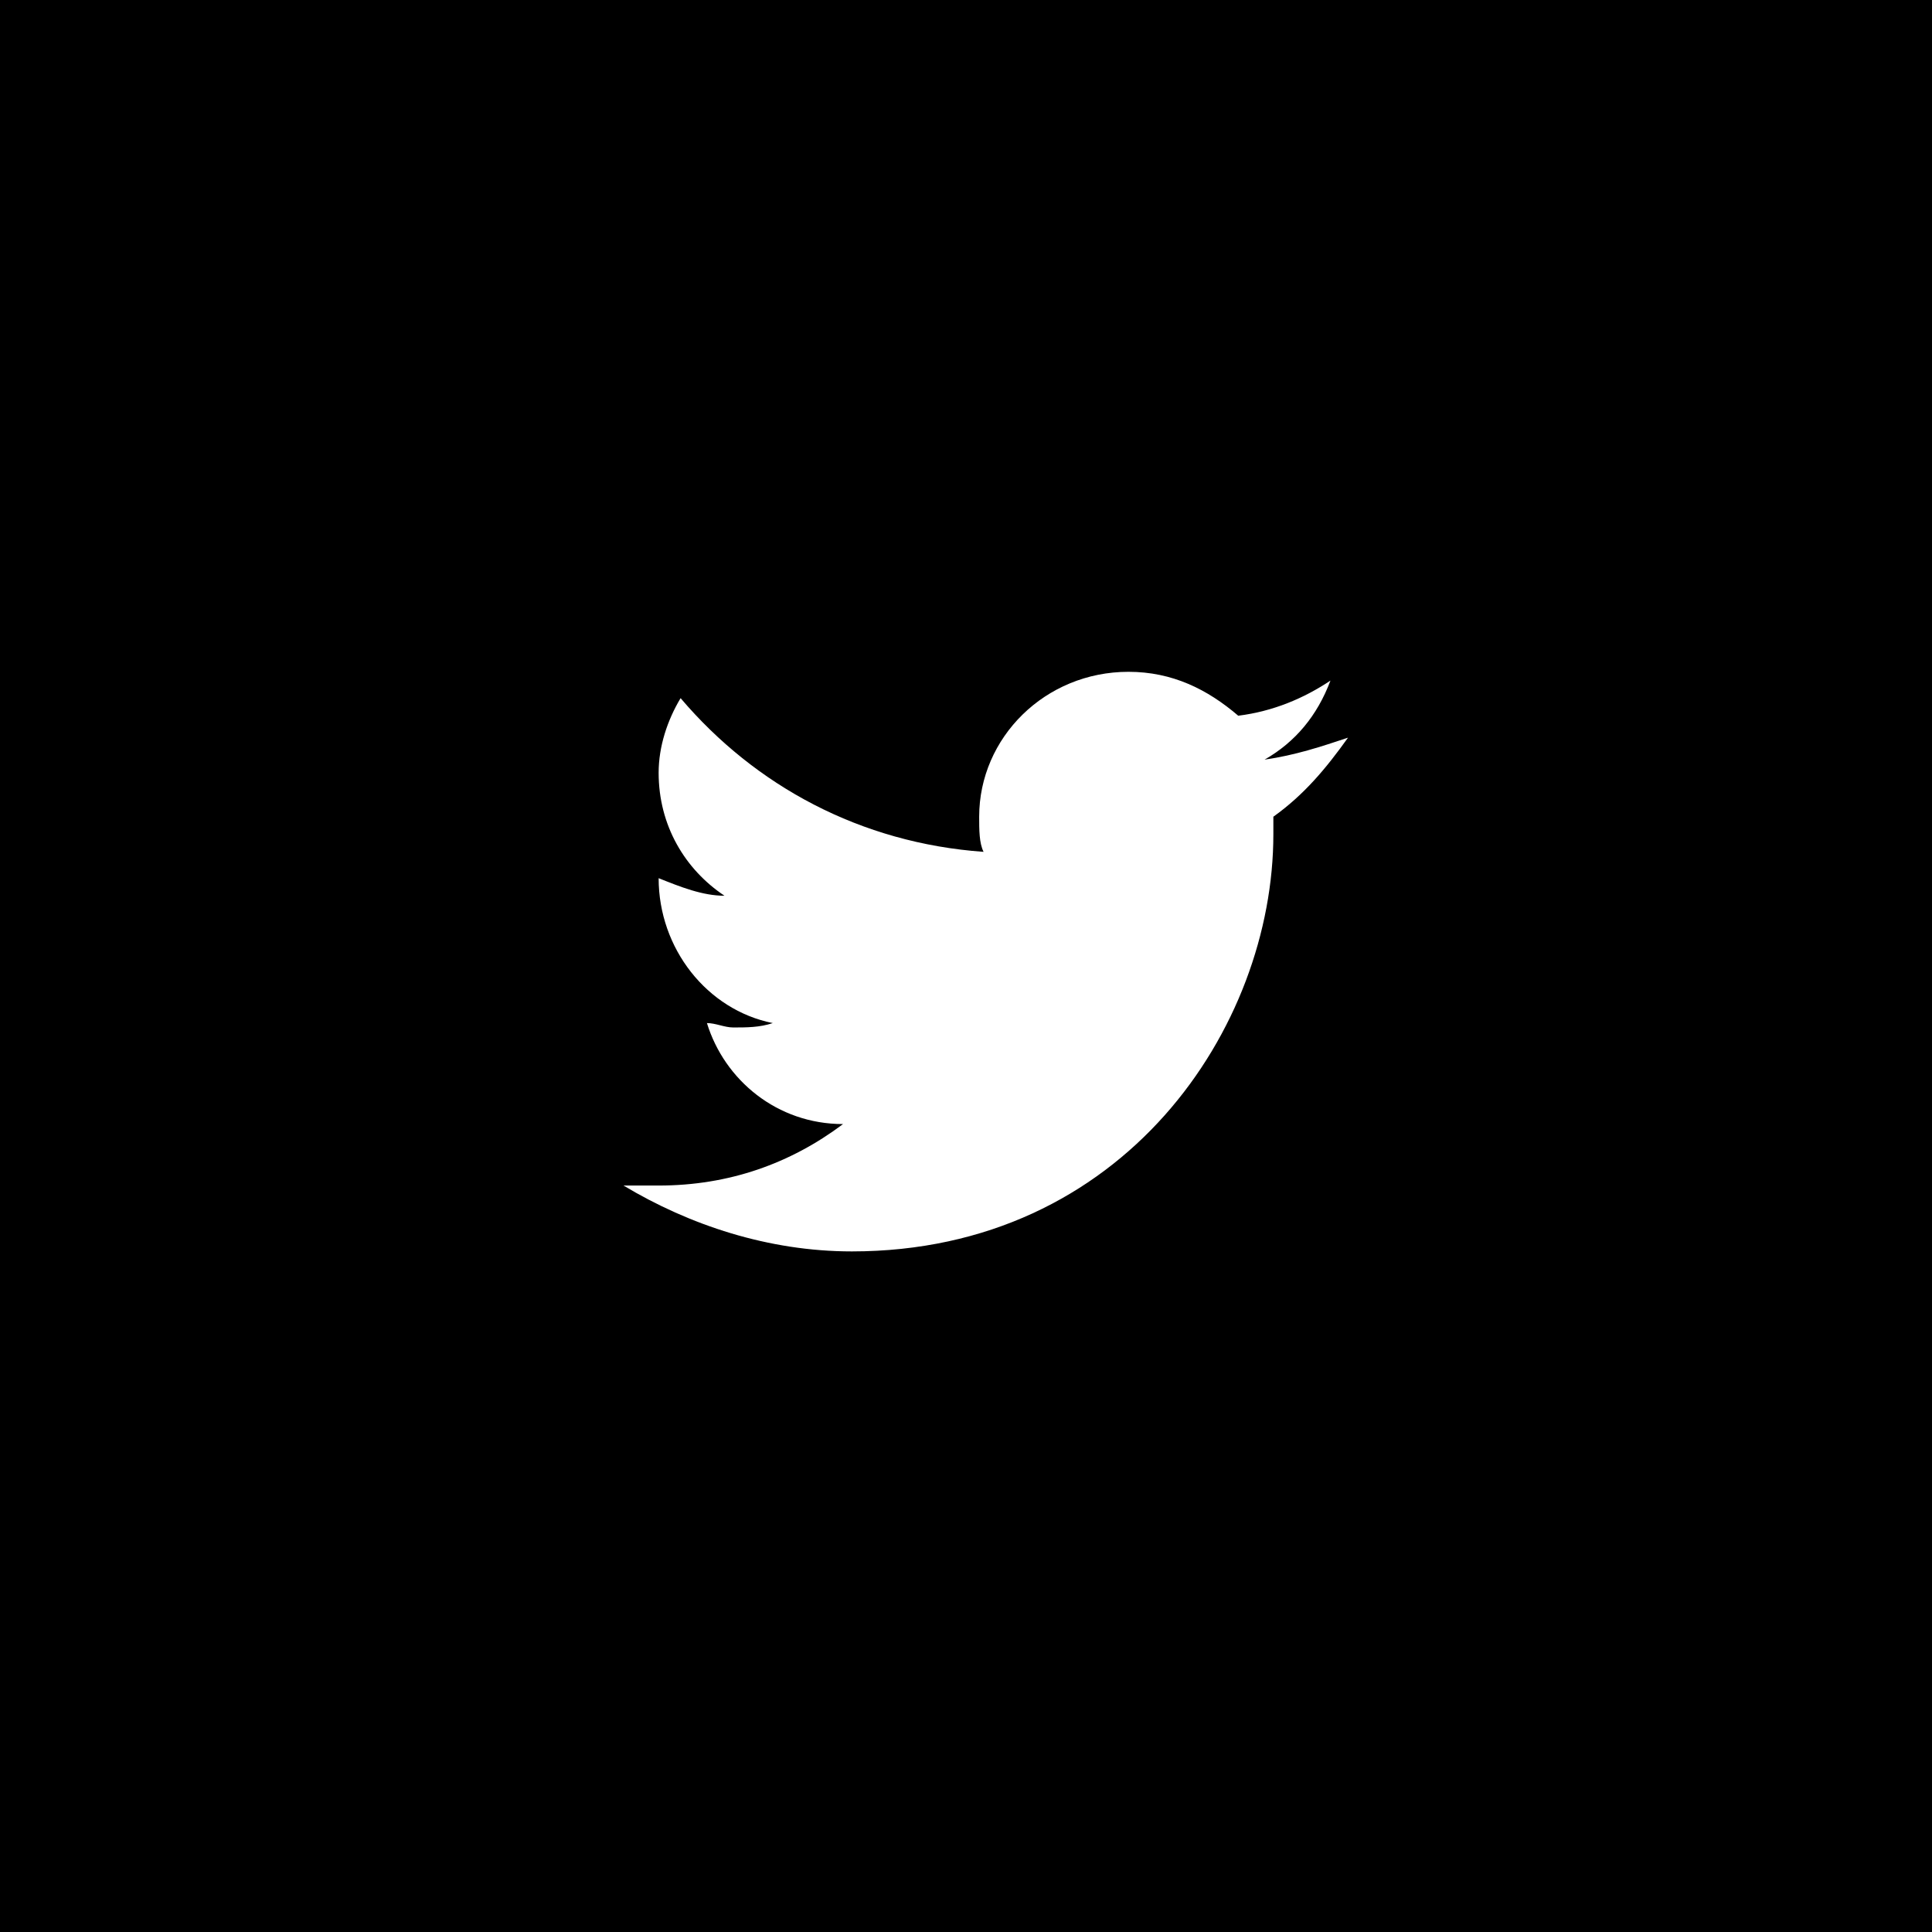 <?xml version="1.0" encoding="utf-8"?>
<!-- Generator: Adobe Illustrator 18.1.1, SVG Export Plug-In . SVG Version: 6.00 Build 0)  -->
<svg version="1.1" xmlns="http://www.w3.org/2000/svg" xmlns:xlink="http://www.w3.org/1999/xlink" x="0px" y="0px" width="44px"
	 height="44px" viewBox="0 0 44 44" enable-background="new 0 0 44 44" xml:space="preserve">
<g id="Layer_1">
	<path d="M0,0v44h44V0H0z M29,18.6c0,0.1,0,0.3,0,0.4c0,4.4-3.4,9.5-9.6,9.5c-1.9,0-3.7-0.6-5.2-1.5c0.3,0,0.5,0,0.8,0
		c1.6,0,3-0.5,4.2-1.4c-1.5,0-2.7-1-3.1-2.3c0.2,0,0.4,0.1,0.6,0.1c0.3,0,0.6,0,0.9-0.1C16.1,23,15,21.6,15,20v0
		c0.5,0.2,1,0.4,1.5,0.4c-0.9-0.6-1.5-1.6-1.5-2.8c0-0.6,0.2-1.2,0.5-1.7c1.7,2,4.1,3.3,6.9,3.5c-0.1-0.2-0.1-0.5-0.1-0.8
		c0-1.8,1.5-3.3,3.4-3.3c1,0,1.8,0.4,2.5,1c0.8-0.1,1.5-0.4,2.1-0.8c-0.3,0.8-0.8,1.4-1.5,1.8c0.7-0.1,1.3-0.3,1.9-0.5
		C30.2,17.5,29.7,18.1,29,18.6z"/>
</g>
<g id="Layer_2">
</g>
</svg>

